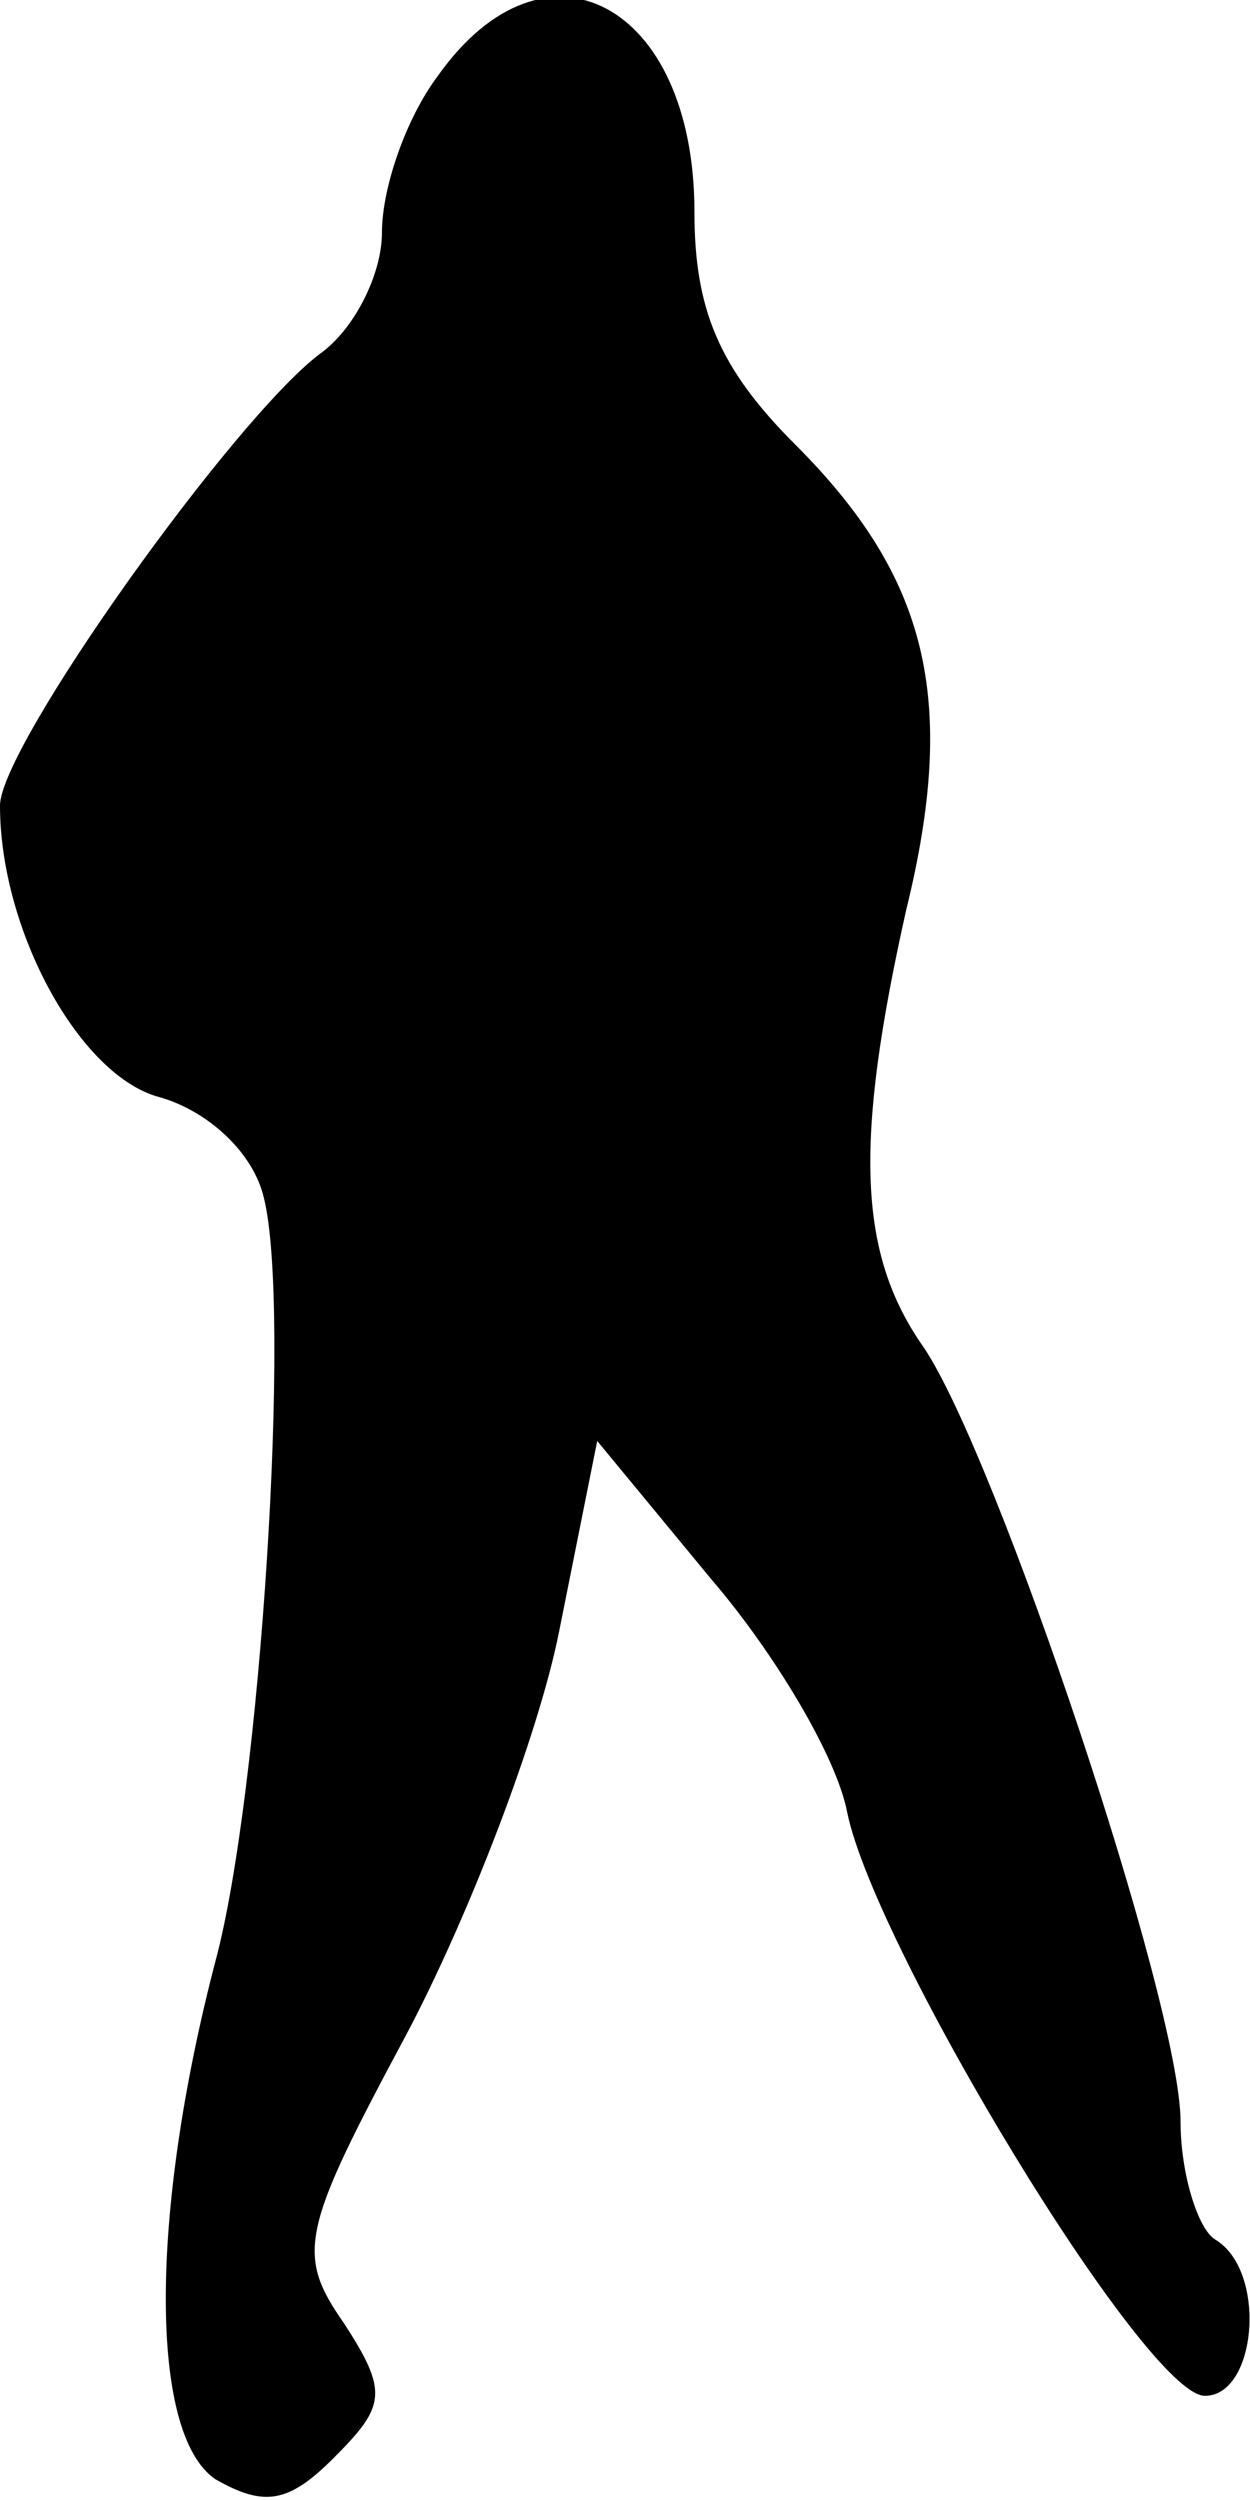 <?xml version="1.0" standalone="no"?>
<!DOCTYPE svg PUBLIC "-//W3C//DTD SVG 20010904//EN"
 "http://www.w3.org/TR/2001/REC-SVG-20010904/DTD/svg10.dtd">
<svg version="1.0" xmlns="http://www.w3.org/2000/svg"
 width="36pt" height="72pt" viewBox="0 0 36 72"
 preserveAspectRatio="xMidYMid meet">
<g transform="translate(0,72) scale(0.1,-0.1)"
fill="#000000" stroke="none">
<path fill="#000000" stroke="none" d="M126 698 c-9 -12 -16 -32 -16 -45 0
-12 -8 -28 -18 -35 -25 -19 -92 -113 -92 -130 0 -36 23 -78 46 -84 14 -4 27
-16 30 -29 8 -32 -1 -172 -14 -220 -19 -73 -19 -136 0 -149 14 -8 21 -7 34 6
15 15 16 19 3 39 -14 20 -12 27 18 83 18 34 38 86 44 116 l11 55 33 -40 c18
-21 36 -51 39 -67 8 -39 86 -168 103 -168 15 0 18 36 3 45 -5 3 -10 19 -10 34
0 34 -53 192 -74 223 -19 27 -20 59 -5 126 15 61 6 96 -32 134 -22 22 -29 39
-29 67 0 60 -43 83 -74 39z"/>
</g>
</svg>
